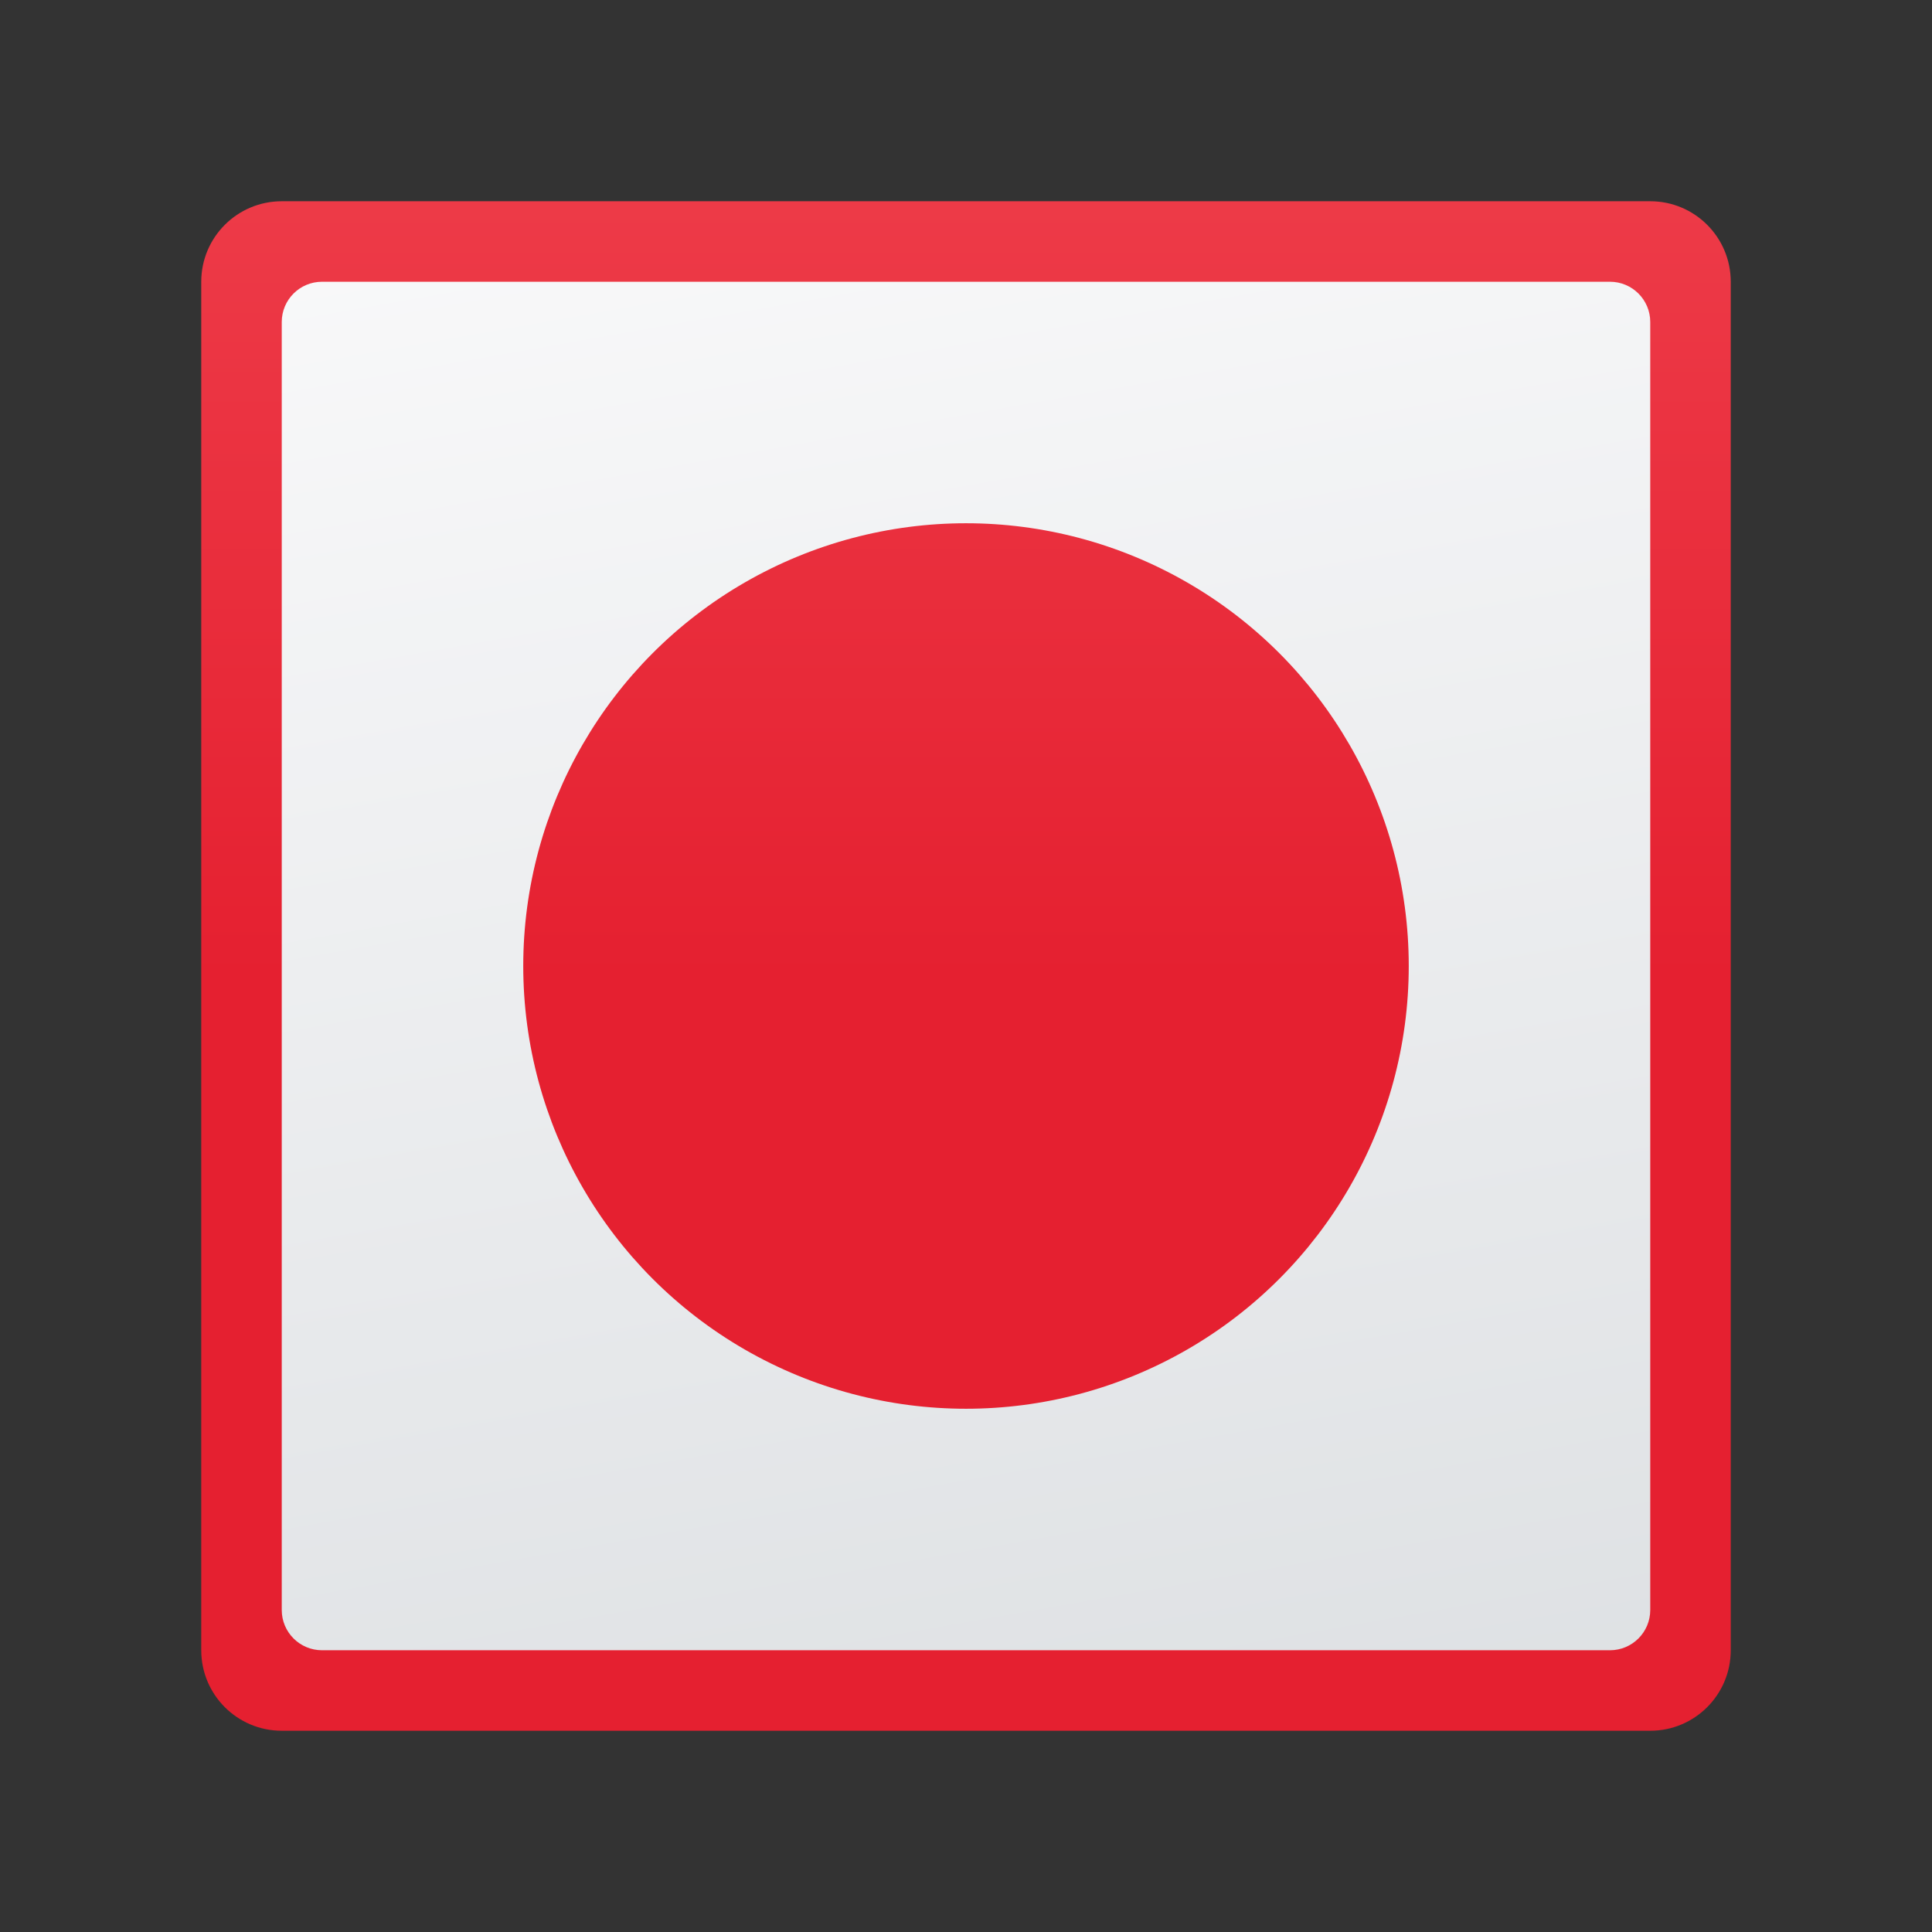 <svg xmlns="http://www.w3.org/2000/svg" viewBox="0 0 48 48"><rect x="0" y="0" width="48" height="48" fill="#333333" stroke="none"/><linearGradient id="dujqO1jX3LKxlx4ZF~MG3a" x1="24" x2="24" y1="-14" y2="24.339" gradientUnits="userSpaceOnUse"><stop offset="0" stop-color="#f44f5a"/><stop offset=".443" stop-color="#ee3d4a"/><stop offset="1" stop-color="#e52030"/></linearGradient><path fill="url(#dujqO1jX3LKxlx4ZF~MG3a)" d="M7,5h34c1.105,0,2,0.895,2,2v34c0,1.105-0.895,2-2,2H7c-1.105,0-2-0.895-2-2V7	C5,5.895,5.895,5,7,5z"/><linearGradient id="dujqO1jX3LKxlx4ZF~MG3b" x1="19.998" x2="33.576" y1="1.306" y2="78.309" gradientUnits="userSpaceOnUse"><stop offset="0" stop-color="#fafafb"/><stop offset="1" stop-color="#c8cdd1"/></linearGradient><path fill="url(#dujqO1jX3LKxlx4ZF~MG3b)" d="M7,40V8c0-0.552,0.448-1,1-1h32c0.552,0,1,0.448,1,1v32c0,0.552-0.448,1-1,1H8	C7.448,41,7,40.552,7,40z"/><linearGradient id="dujqO1jX3LKxlx4ZF~MG3c" x1="24" x2="24" y1="-14" y2="24.339" gradientUnits="userSpaceOnUse"><stop offset="0" stop-color="#f44f5a"/><stop offset=".443" stop-color="#ee3d4a"/><stop offset="1" stop-color="#e52030"/></linearGradient><circle cx="24" cy="24" r="11" fill="url(#dujqO1jX3LKxlx4ZF~MG3c)"/></svg>